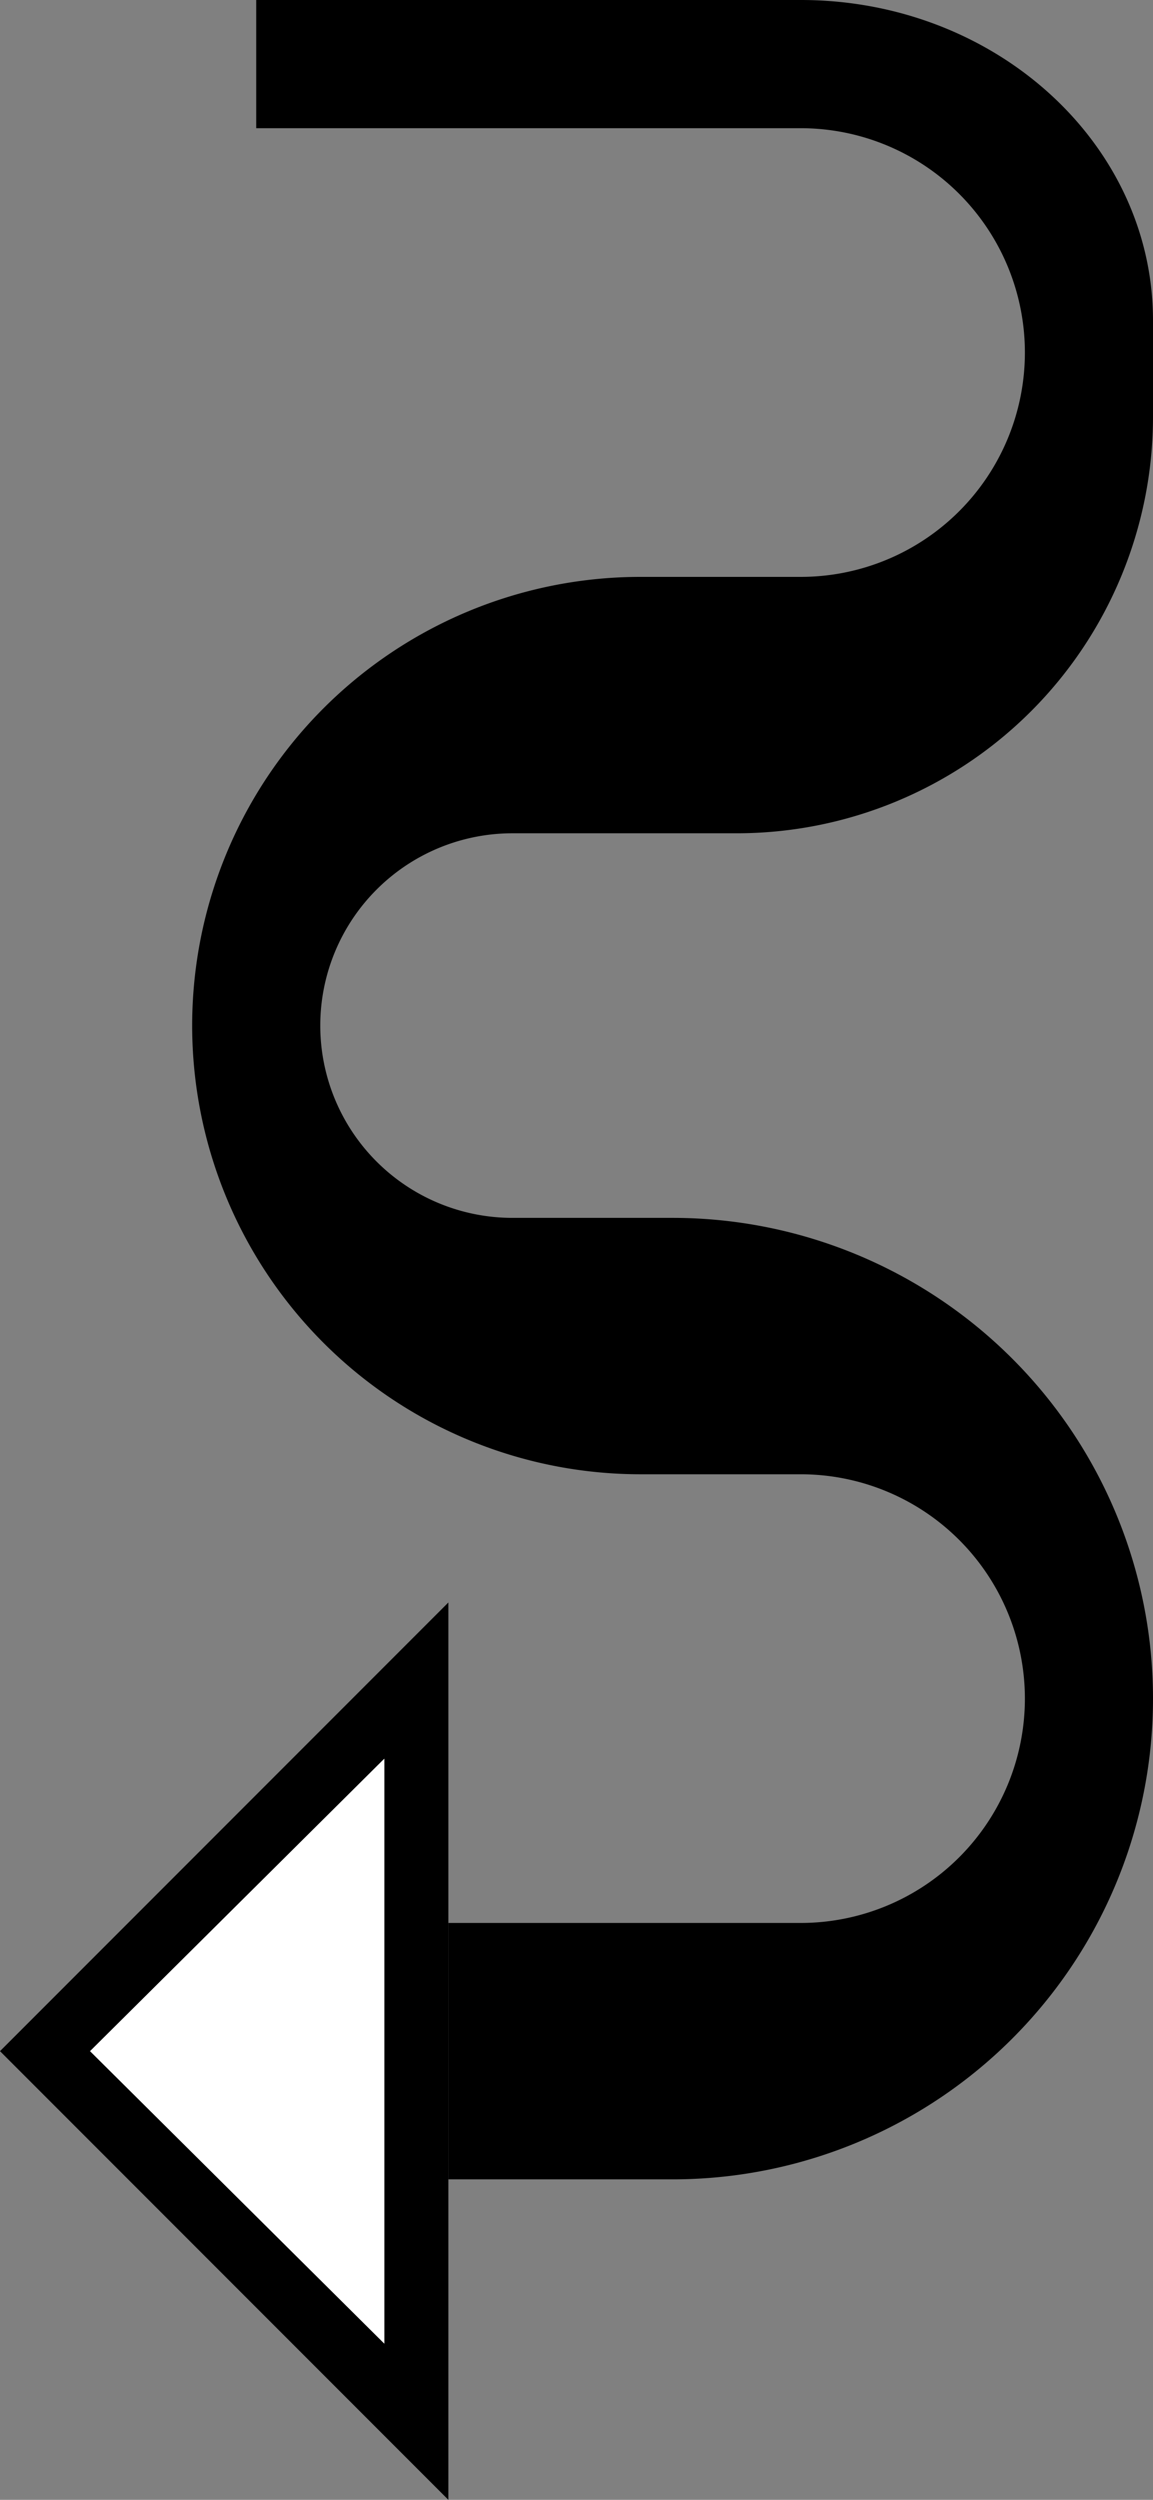 <svg xmlns="http://www.w3.org/2000/svg" version="1.0" width="18" height="39"><rect width="100%" height="100%" fill="#808080" stroke="none"/><path d="M7 25v14l-7-7 7-7zm-1 2.438L1.406 32 6 36.563v-9.126z"/><path d="M12.5 0C15.538 0 18 2.239 18 5v1.5a6.5 6.5 0 0 1-6.5 6.5H8a3 3 0 0 0 0 6h2.5a7.5 7.5 0 1 1 0 15H7v-4h5.5a3.5 3.5 0 1 0 0-7H10a7 7 0 0 1 0-14h2.5a3.5 3.5 0 1 0 0-7H4V0h8.5z"/><path d="M6 27.438v9.125L1.406 32 6 27.437z" fill="#fff"/></svg>